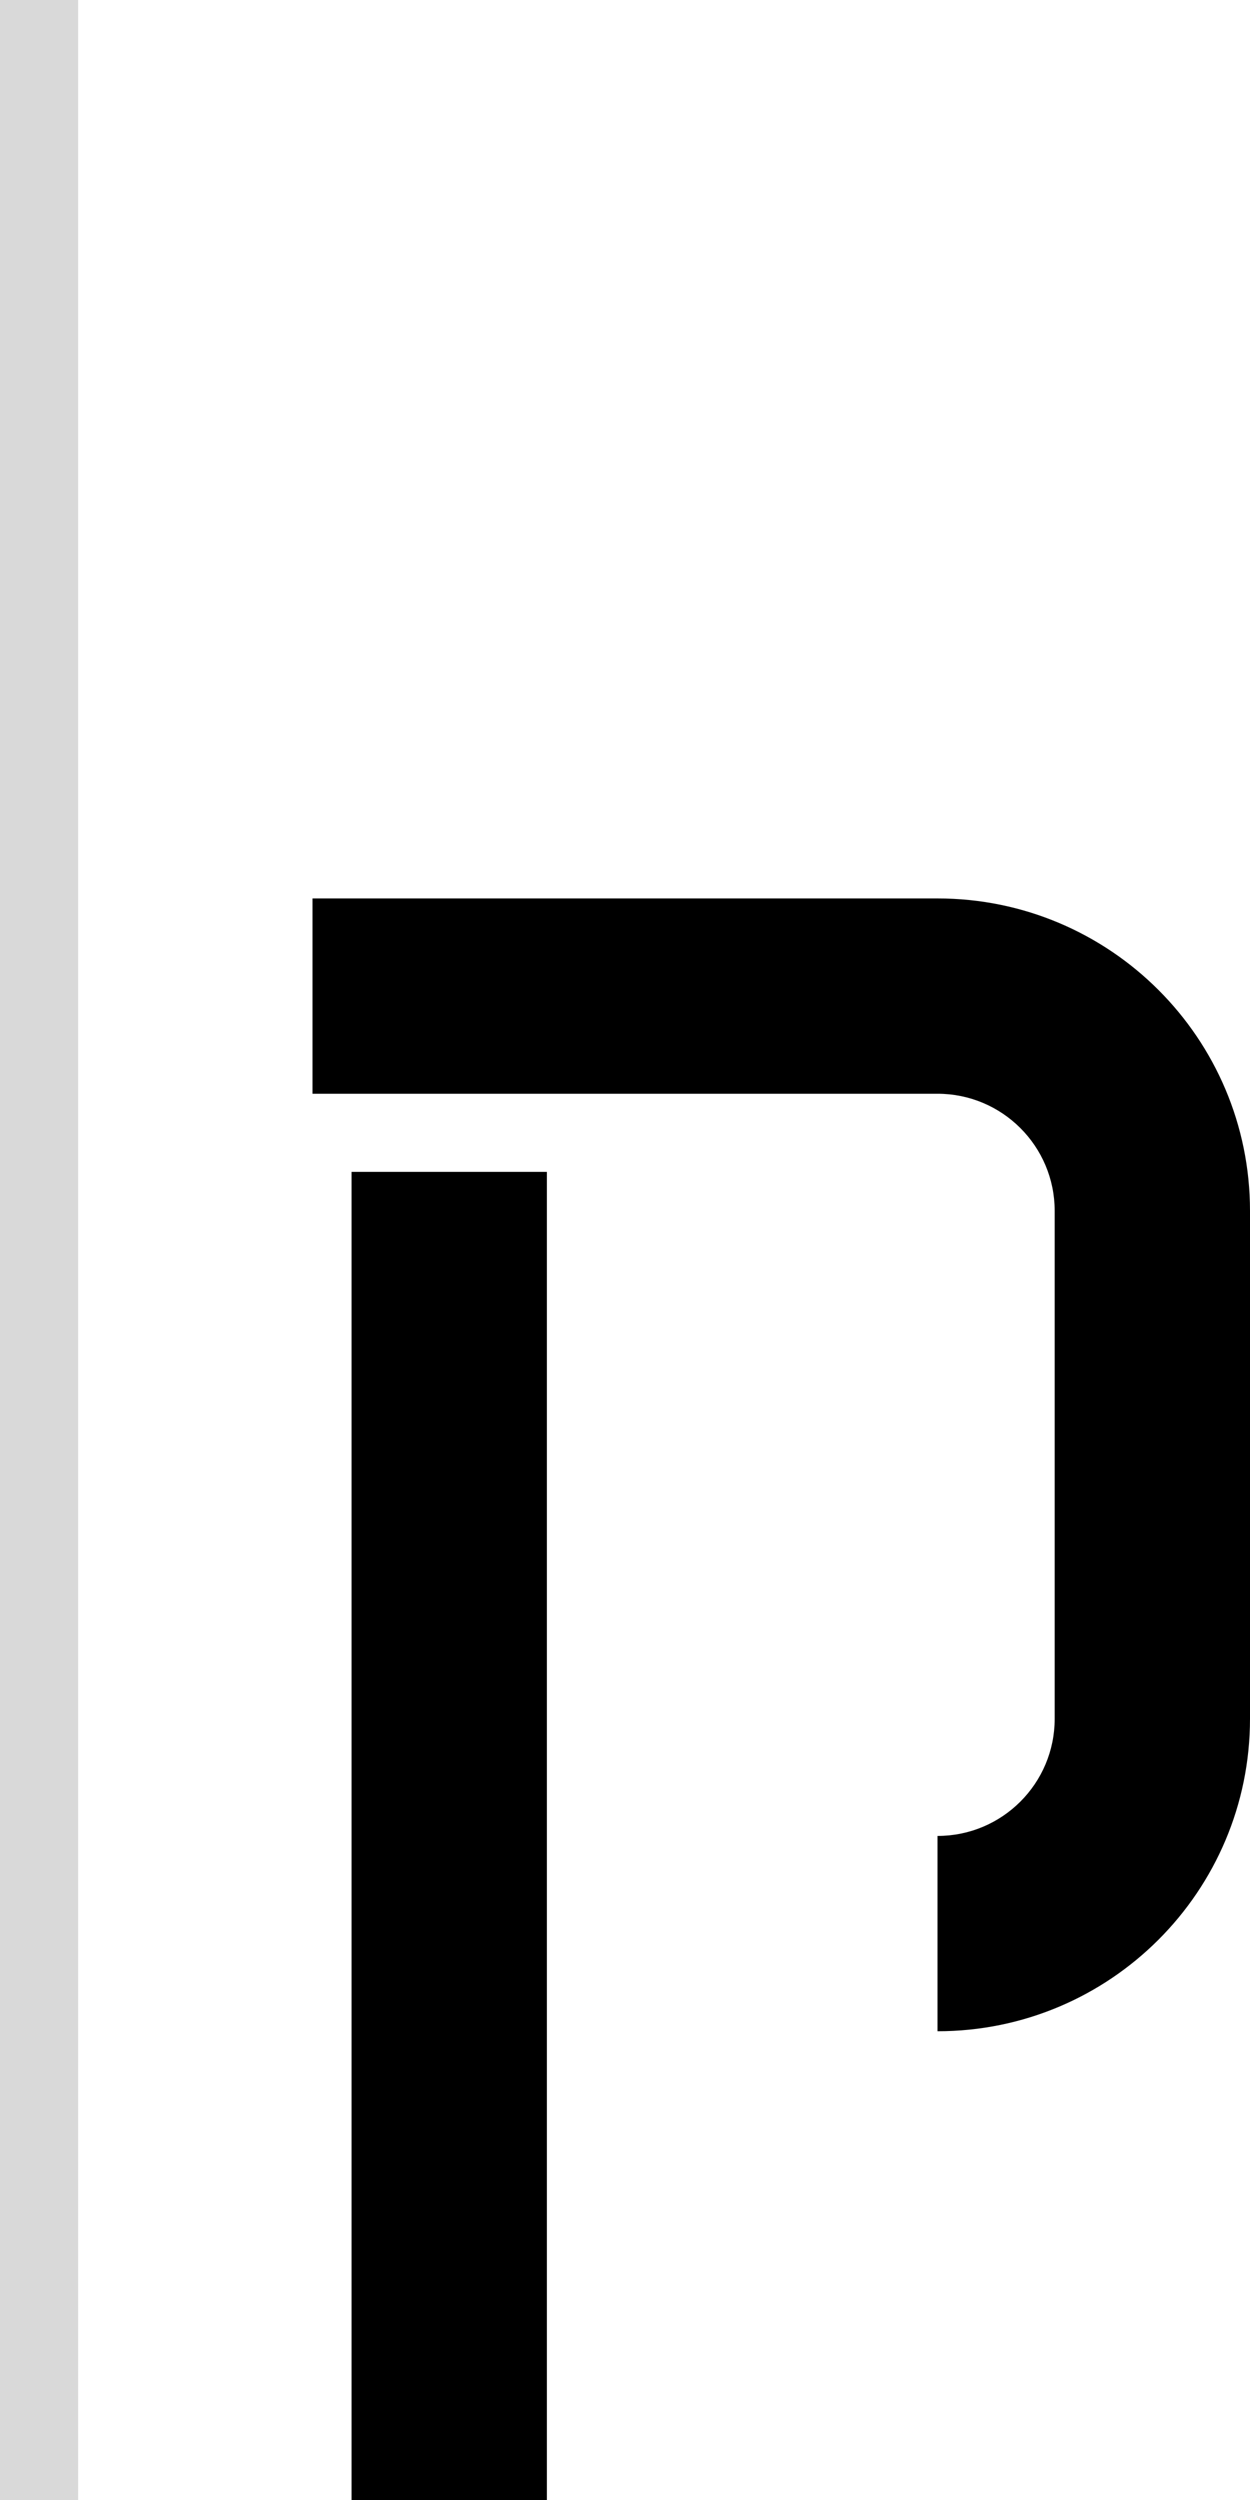 <svg width="32" height="64" viewBox="0 0 32 64" fill="none" xmlns="http://www.w3.org/2000/svg">
<path d="M8 23H24C28.418 23 32 26.582 32 31V44C32 48.418 28.418 52 24 52V47C25.657 47 27 45.657 27 44V31C27 29.343 25.657 28 24 28H8V23Z" fill="black"/>
<path d="M9 30H14V64H9V30Z" fill="black"/>
<rect width="2" height="64" fill="#D9D9D9"/>
</svg>
